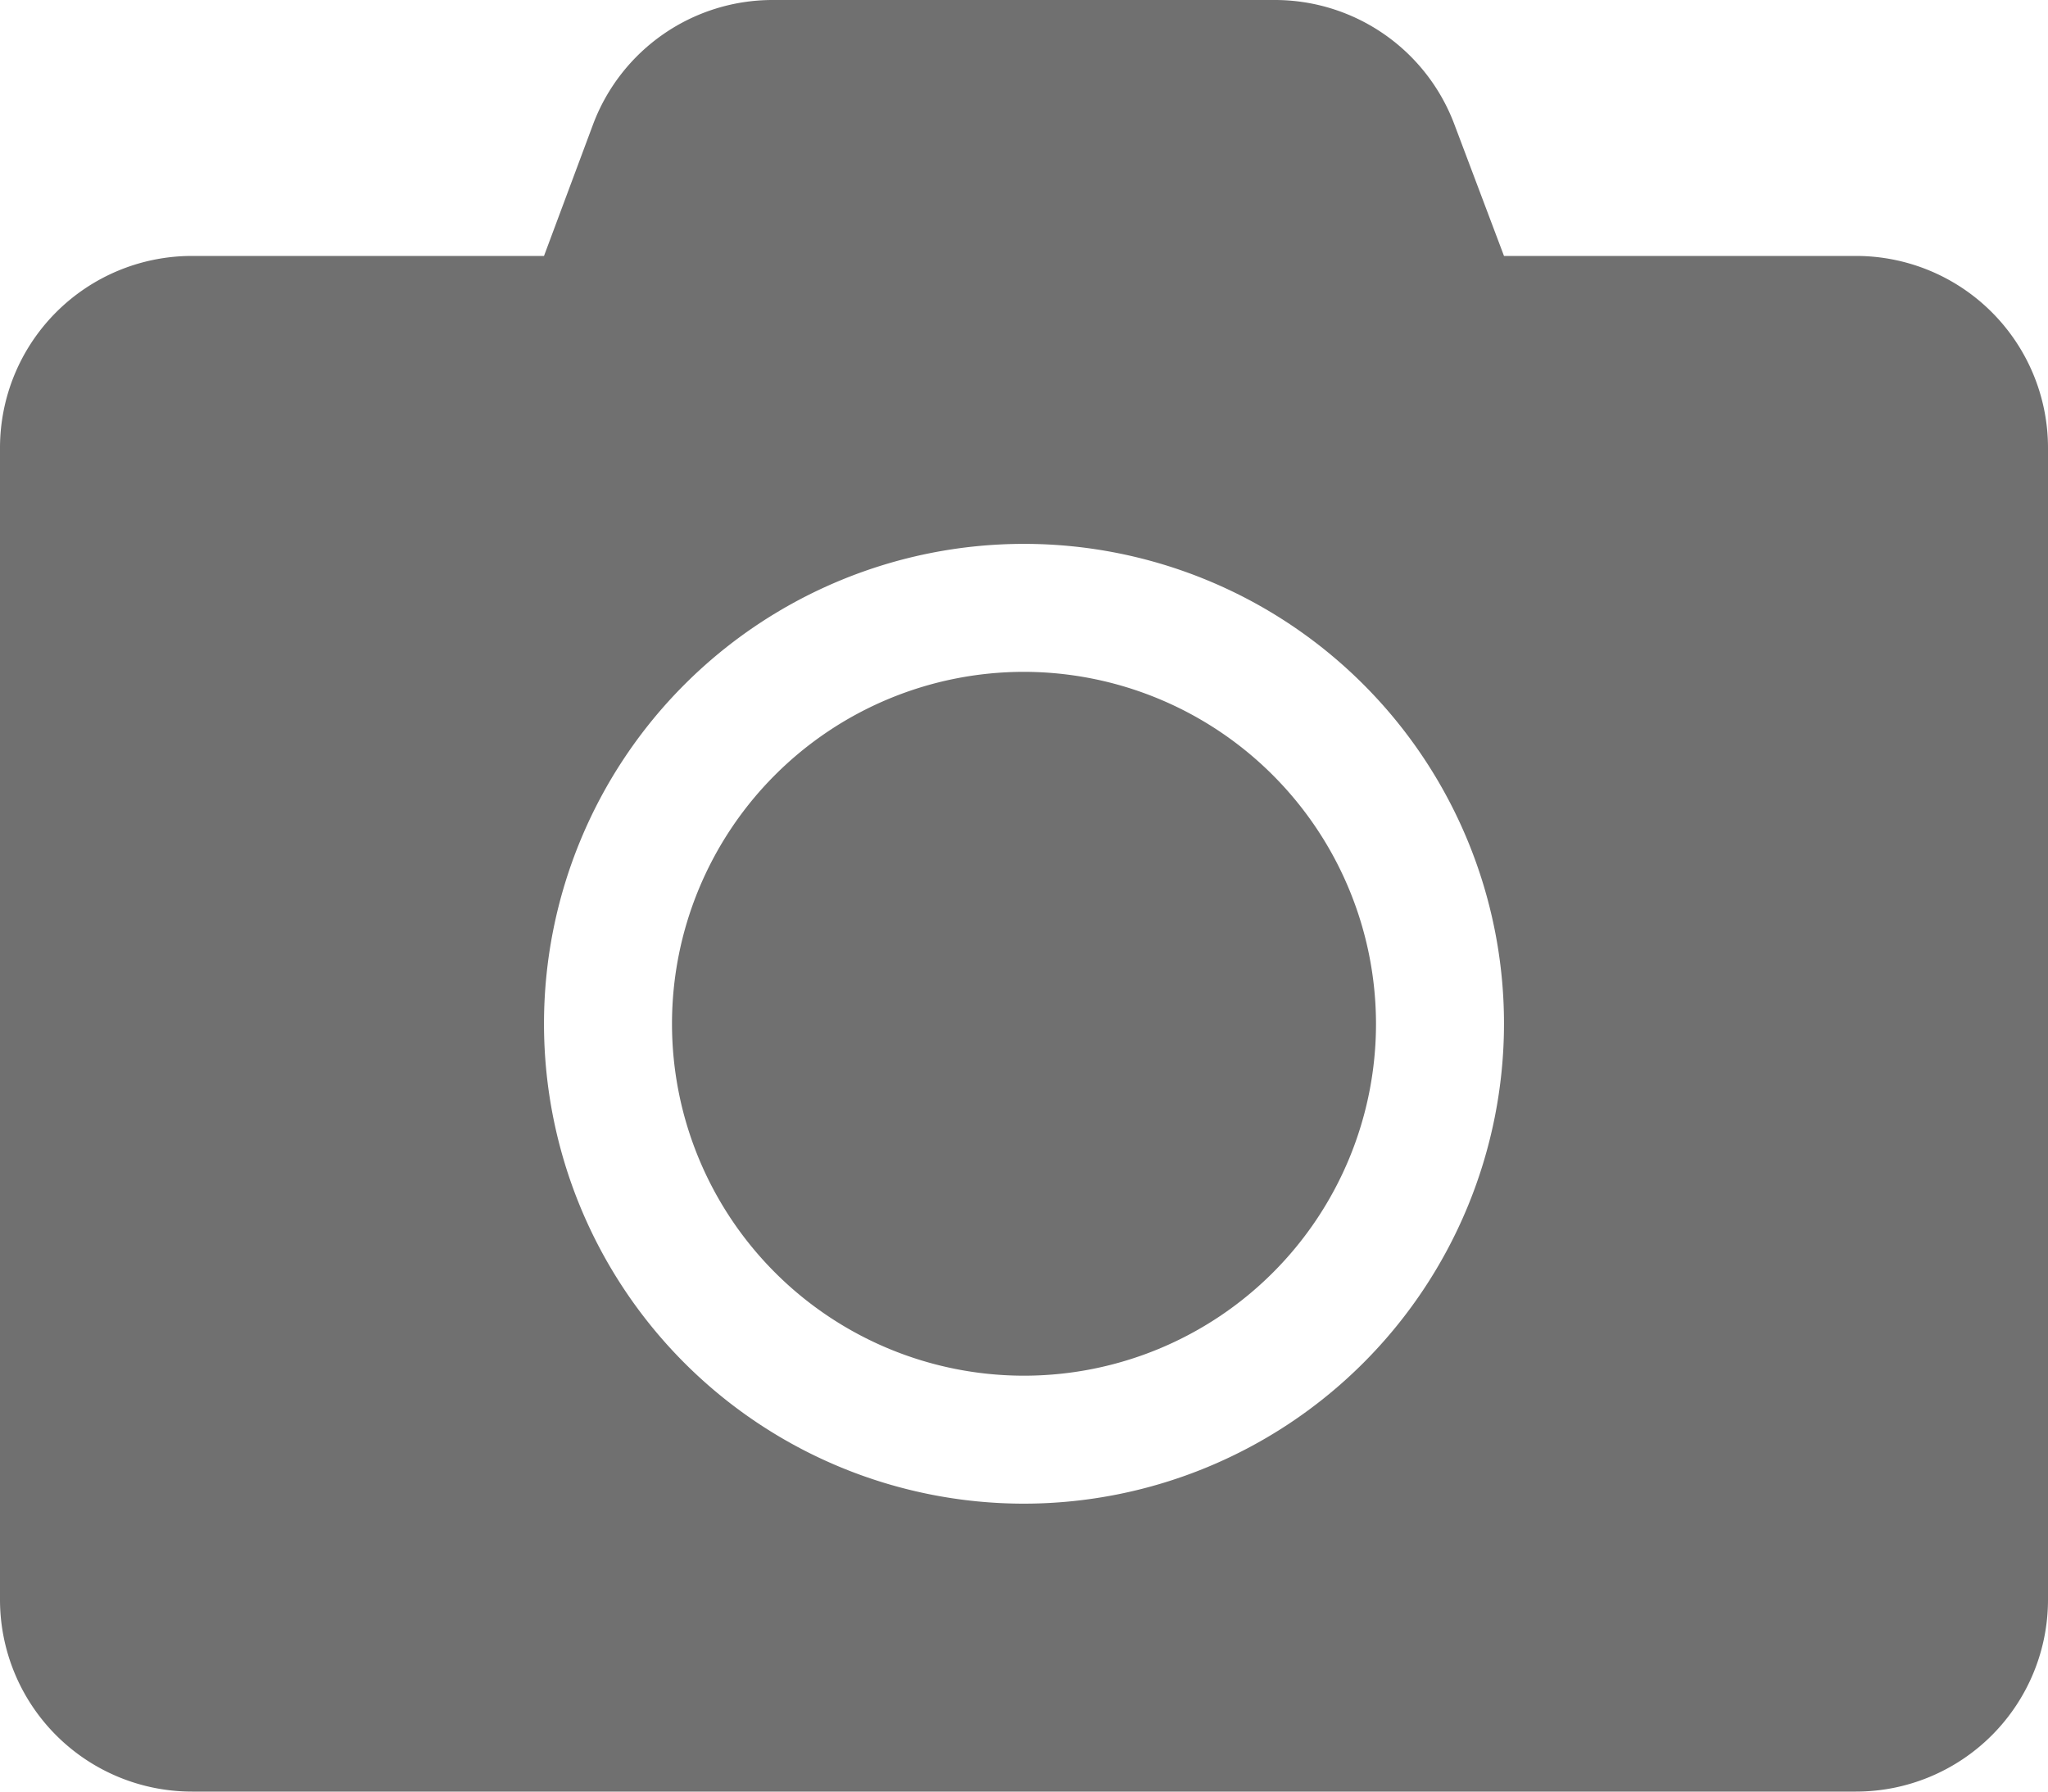 <svg xmlns="http://www.w3.org/2000/svg" width="48" height="42" viewBox="0 0 48 42">
  <path id="camera-solid" d="M48,42.5v27A4.5,4.5,0,0,1,43.5,74H4.5A4.5,4.5,0,0,1,0,69.5v-27A4.5,4.5,0,0,1,4.5,38h8.25L13.9,34.916A4.494,4.494,0,0,1,18.113,32H29.878a4.494,4.494,0,0,1,4.209,2.916L35.25,38H43.5A4.5,4.5,0,0,1,48,42.5ZM35.25,56A11.25,11.25,0,1,0,24,67.25,11.259,11.259,0,0,0,35.25,56Zm-3,0A8.25,8.25,0,1,1,24,47.75,8.262,8.262,0,0,1,32.25,56Z" transform="translate(0 -32)" fill="#707070"/>
</svg>
